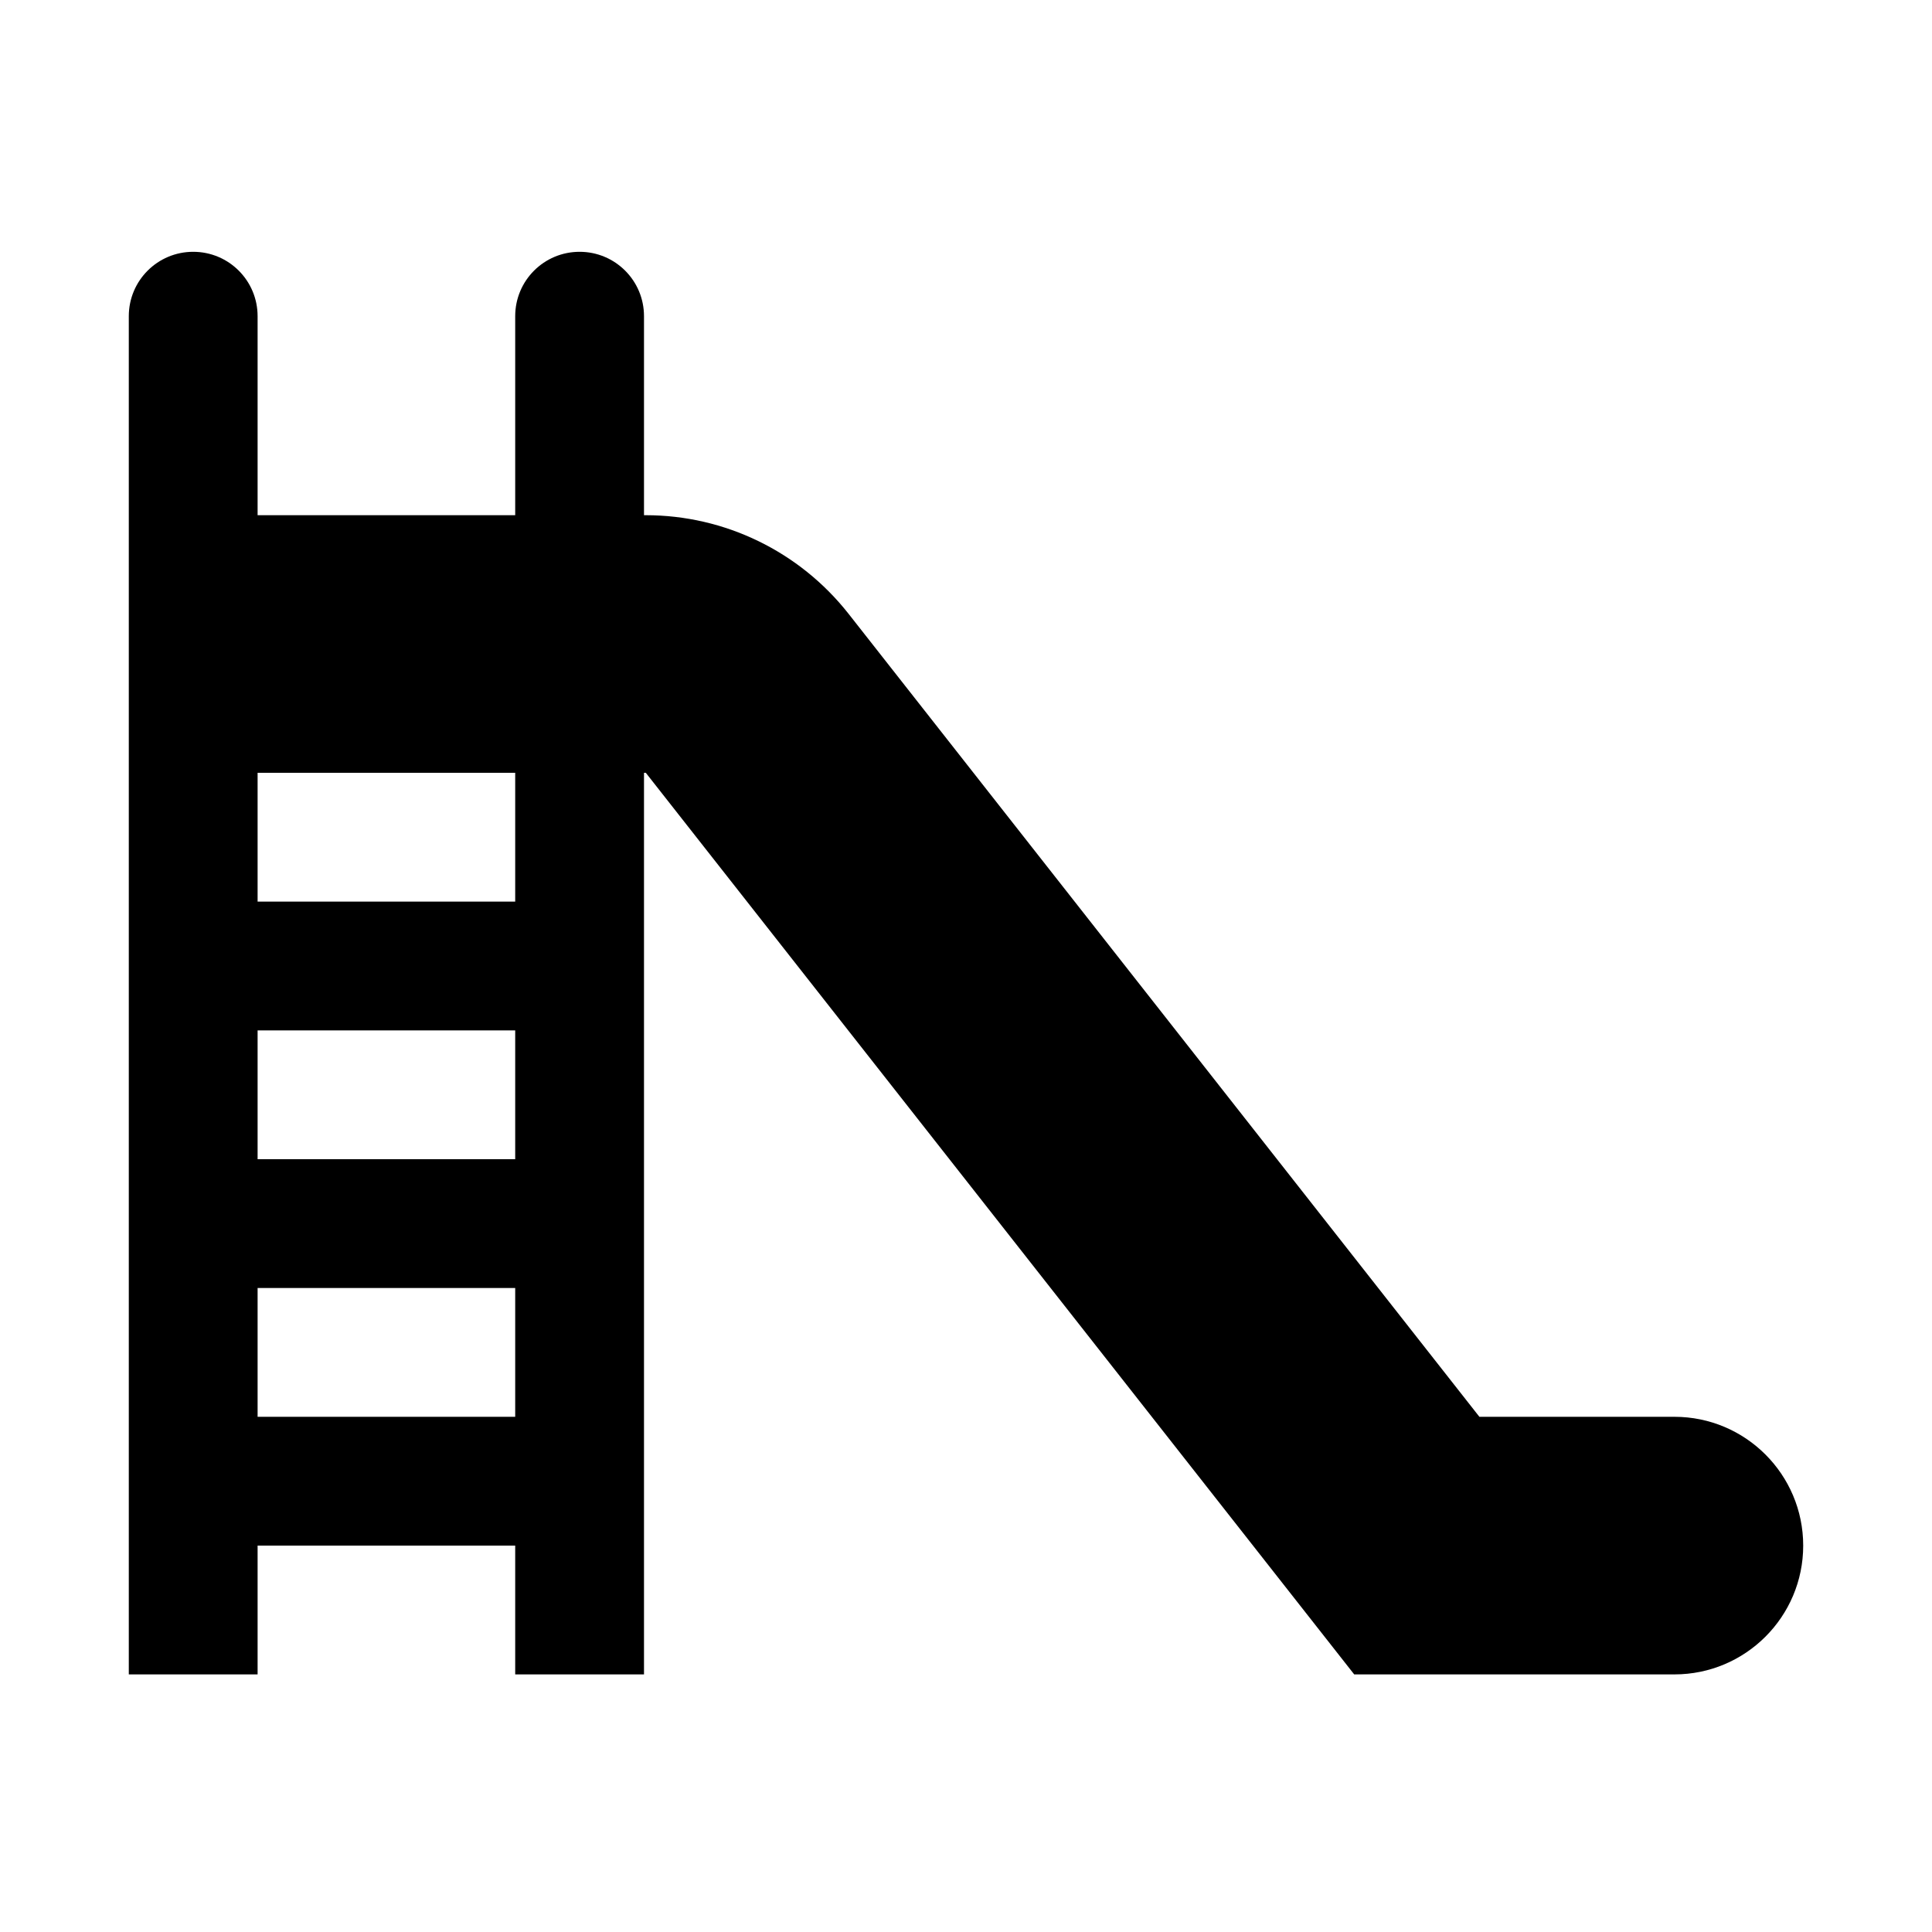<?xml version="1.0" encoding="UTF-8"?>
<svg width="15px" height="15px" viewBox="0 0 15 15" version="1.1" xmlns="http://www.w3.org/2000/svg" xmlns:xlink="http://www.w3.org/1999/xlink">
    <path d="M5,6 L5,13 L4,13 L4,12 L2,12 L2,13 L1,13 L1,2.455 C1,2.178 1.224,1.955 1.5,1.955 C1.776,1.955 2,2.178 2,2.455 L2,4 L4,4 L4,2.455 C4,2.178 4.224,1.955 4.5,1.955 C4.776,1.955 5,2.178 5,2.455 L5,4 L5.014,4 C5.628,4 6.207,4.282 6.587,4.764 L11.486,11 L13,11 C13.552,11 14,11.448 14,12 C14,12.552 13.552,13 13,13 L10.514,13 L5.014,6 L5,6 Z M2,11 L4,11 L4,10 L2,10 L2,11 Z M2,9 L4,9 L4,8 L2,8 L2,9 Z M2,7 L4,7 L4,6 L2,6 L2,7 Z"></path>
</svg>
